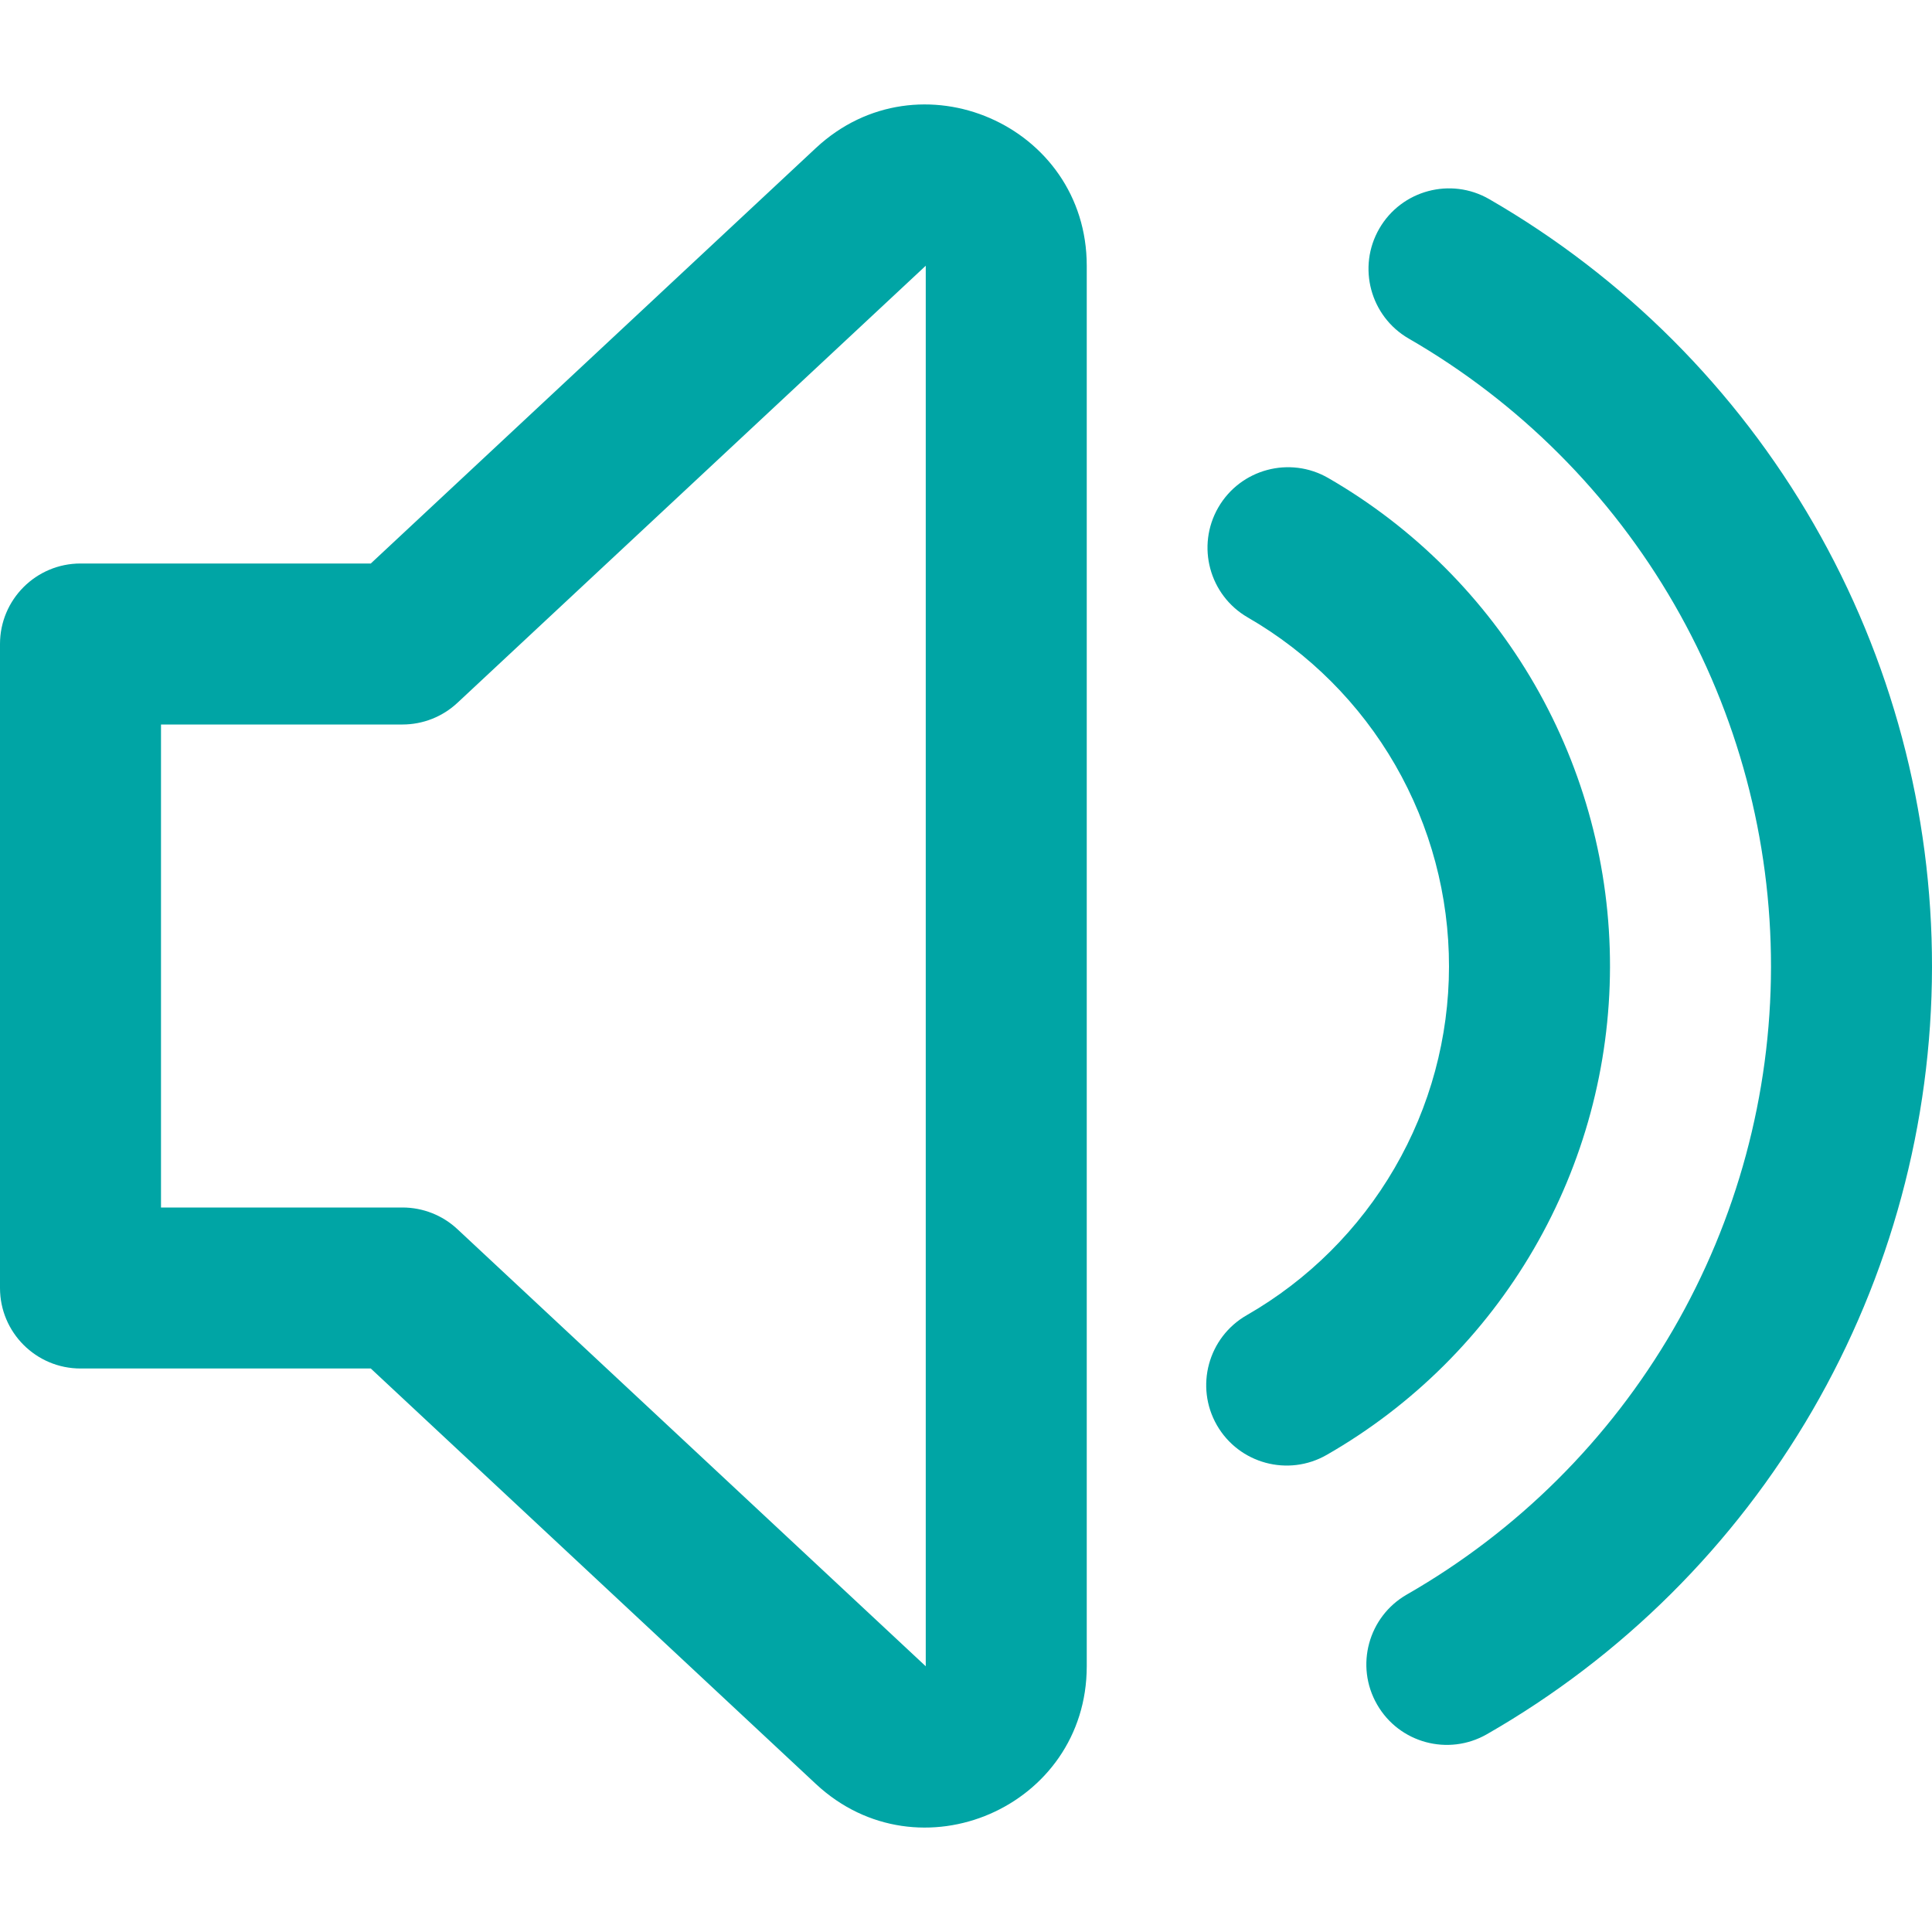 <svg width="16px" height="16px" viewBox="0 0 24.00 24.00" id="meteor-icon-kit__regular-volume-up" fill="none" xmlns="http://www.w3.org/2000/svg" stroke="#00a5a5" stroke-width="0">

<g id="SVGRepo_bgCarrier" stroke-width="0"/>

<g id="SVGRepo_tracerCarrier" stroke-linecap="round" stroke-linejoin="round"/>

<g id="SVGRepo_iconCarrier"> <g clip-path="url(#clip0_525_161)"> <path fill-rule="evenodd" clip-rule="evenodd" d="M10.135 1.839C11.414 0.646 13.5 1.553 13.5 3.301V20.699C13.5 22.448 11.414 23.354 10.135 22.161L4.606 17H1C0.448 17 0 16.552 0 16V8C0 7.448 0.448 7 1 7H4.606L10.135 1.839ZM11.5 3.301L5.682 8.731C5.497 8.904 5.253 9 5 9H2V15H5C5.253 15 5.497 15.096 5.682 15.269L11.5 20.699L11.5 3.301Z" fill="#00a5a5"/> <path d="M15.116 17.703C14.842 17.224 15.008 16.613 15.487 16.338C16.249 15.901 16.883 15.27 17.324 14.51C17.766 13.75 17.999 12.887 18 12.008C18.001 11.129 17.771 10.265 17.332 9.503C16.893 8.742 16.261 8.109 15.5 7.67C15.022 7.394 14.858 6.782 15.134 6.304C15.41 5.826 16.022 5.662 16.5 5.938C17.566 6.553 18.45 7.439 19.065 8.505C19.679 9.571 20.002 10.78 20 12.011C19.998 13.242 19.672 14.45 19.054 15.514C18.436 16.578 17.549 17.461 16.481 18.073C16.002 18.348 15.391 18.182 15.116 17.703Z" fill="#00a5a5"/> <path d="M17.476 19.808C16.997 20.083 16.831 20.694 17.106 21.173C17.38 21.652 17.991 21.818 18.471 21.543C20.148 20.582 21.543 19.195 22.514 17.522C23.484 15.85 23.997 13.951 24 12.017C24.003 10.083 23.496 8.183 22.53 6.507C21.565 4.832 20.175 3.441 18.5 2.474C18.022 2.198 17.41 2.362 17.134 2.84C16.858 3.318 17.022 3.93 17.5 4.206C18.87 4.997 20.008 6.135 20.798 7.506C21.588 8.877 22.002 10.432 22 12.014C21.998 13.596 21.578 15.15 20.784 16.518C19.989 17.887 18.849 19.021 17.476 19.808Z" fill="#00a5a5"/> </g> <defs> <clipPath id="clip0_525_161"> <rect width="24" height="24" fill="white"/> </clipPath> </defs> </g>

</svg>